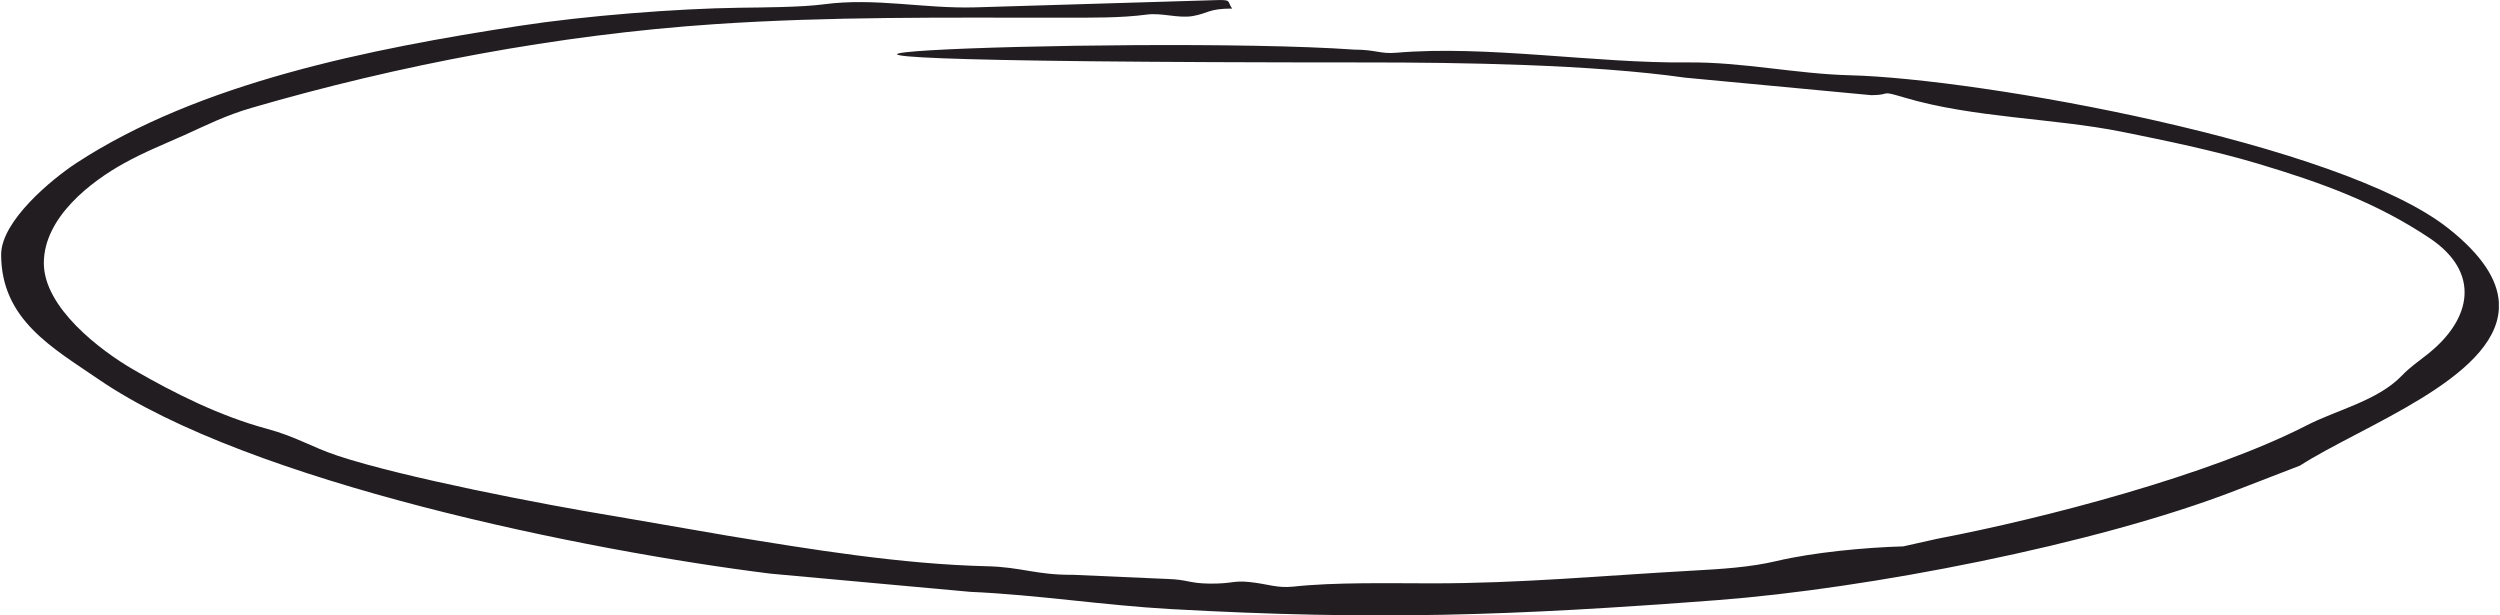 <?xml version="1.0" encoding="UTF-8"?>
<!DOCTYPE svg PUBLIC "-//W3C//DTD SVG 1.1//EN" "http://www.w3.org/Graphics/SVG/1.1/DTD/svg11.dtd">
<!-- Creator: CorelDRAW 2019 (64-Bit) -->
<svg xmlns="http://www.w3.org/2000/svg" xml:space="preserve" width="1.95in" height="0.48in" version="1.1" style="shape-rendering:geometricPrecision; text-rendering:geometricPrecision; image-rendering:optimizeQuality; fill-rule:evenodd; clip-rule:evenodd"
viewBox="0 0 2193.75 540.5"
 xmlns:xlink="http://www.w3.org/1999/xlink"
 xmlns:xodm="http://www.corel.com/coreldraw/odm/2003">
 <defs>
  <style type="text/css">
   <![CDATA[
    .fil0 {fill:#211D21}
   ]]>
  </style>
 </defs>
 <g id="Layer_x0020_1">
  <path class="fil0" d="M-0 223.6c0,57.22 45.4,82.01 85.5,109.5 132.65,90.91 429.15,150.74 590.48,170.77l175.29 15.96c57.95,2.49 117.26,11.87 176.12,15.14 180.37,10.02 299.25,5.87 479.86,-7.86 132.16,-10.05 332.48,-48.77 455.03,-96.22l56.81 -21.95c54.1,-34.78 170.98,-76.38 174.66,-137.37l0 -6.2c-1.29,-19.54 -14.28,-41.02 -44.42,-64.84 -95.04,-75.11 -411.73,-131.59 -525.58,-134.42 -46.84,-1.17 -94.82,-11.79 -142.48,-11.28 -80.96,0.88 -176.67,-15.33 -256.06,-8.49 -13.81,1.19 -18.04,-2.74 -36.47,-2.74 -190.17,-13.49 -806.46,11.25 11.25,11.25 81.4,0 197.02,1.69 279.13,13.37l163.52 15.38c18.47,-0.1 6.24,-4.69 28.81,2.03 60.48,18.02 130.81,17.99 191.37,30.14 36.82,7.39 81.45,16.66 118.52,27.74 56.45,16.86 105.09,34.48 151.76,65.74 44.97,30.12 36.9,71.07 -1.89,101.82 -8.4,6.65 -15.49,11.4 -22.52,18.73 -21.25,22.18 -57.22,30.19 -83.7,43.8 -84.95,43.66 -230.75,81.76 -324.23,99.57l-30.14 6.73c-33.66,0.95 -78.95,5.23 -111.43,12.91 -23.22,5.49 -48.04,6.97 -74.09,8.42 -77.74,4.31 -150.76,11.24 -228.86,11.14 -37.66,-0.04 -85.34,-1.05 -121.15,2.85 -14.64,1.59 -22.36,-2.37 -38.95,-4.04 -14.33,-1.45 -14.78,1.64 -34.83,1.41 -18.44,-0.21 -18.64,-3.54 -37.45,-4.1l-82.63 -3.63c-31.97,0.27 -45.2,-6.79 -75,-7.5 -75.57,-1.79 -154.65,-14.77 -228.38,-26.88l-98.9 -17.09c-63.13,-10.31 -186.48,-34.22 -243.21,-53.04 -23.47,-7.79 -36.37,-16.73 -62.46,-23.78 -40.85,-11.05 -80.6,-30.81 -116.93,-51.82 -29.41,-17 -78.87,-54.66 -78.87,-93.63 0,-40.46 42.05,-71.98 70.02,-87.48 18.78,-10.41 34.55,-16.49 53.66,-25.08 19.1,-8.58 35.55,-17.06 58.7,-23.8 129.44,-37.7 269.23,-64.25 406.5,-73.51 101.41,-6.84 201.77,-5.7 303.61,-5.7 27.84,0 53.71,0.27 76.03,-2.72 13.44,-1.8 27.82,3.48 40.49,1.29 13.92,-2.4 13.88,-6.59 34.66,-6.59 -4.32,-6.22 -0.66,-7.46 -10.76,-7.5l-0.49 0 -214.41 6.44c-45.12,1.28 -87.9,-8.71 -133.02,-2.67 -19.68,2.64 -55.29,2.75 -73.75,3 -55.37,0.76 -135.15,6.96 -193.4,15.9 -131.1,20.12 -281.17,49.78 -389.4,120.6 -20.95,13.71 -65.93,50.65 -65.93,80.32z"/>
 </g>
</svg>
